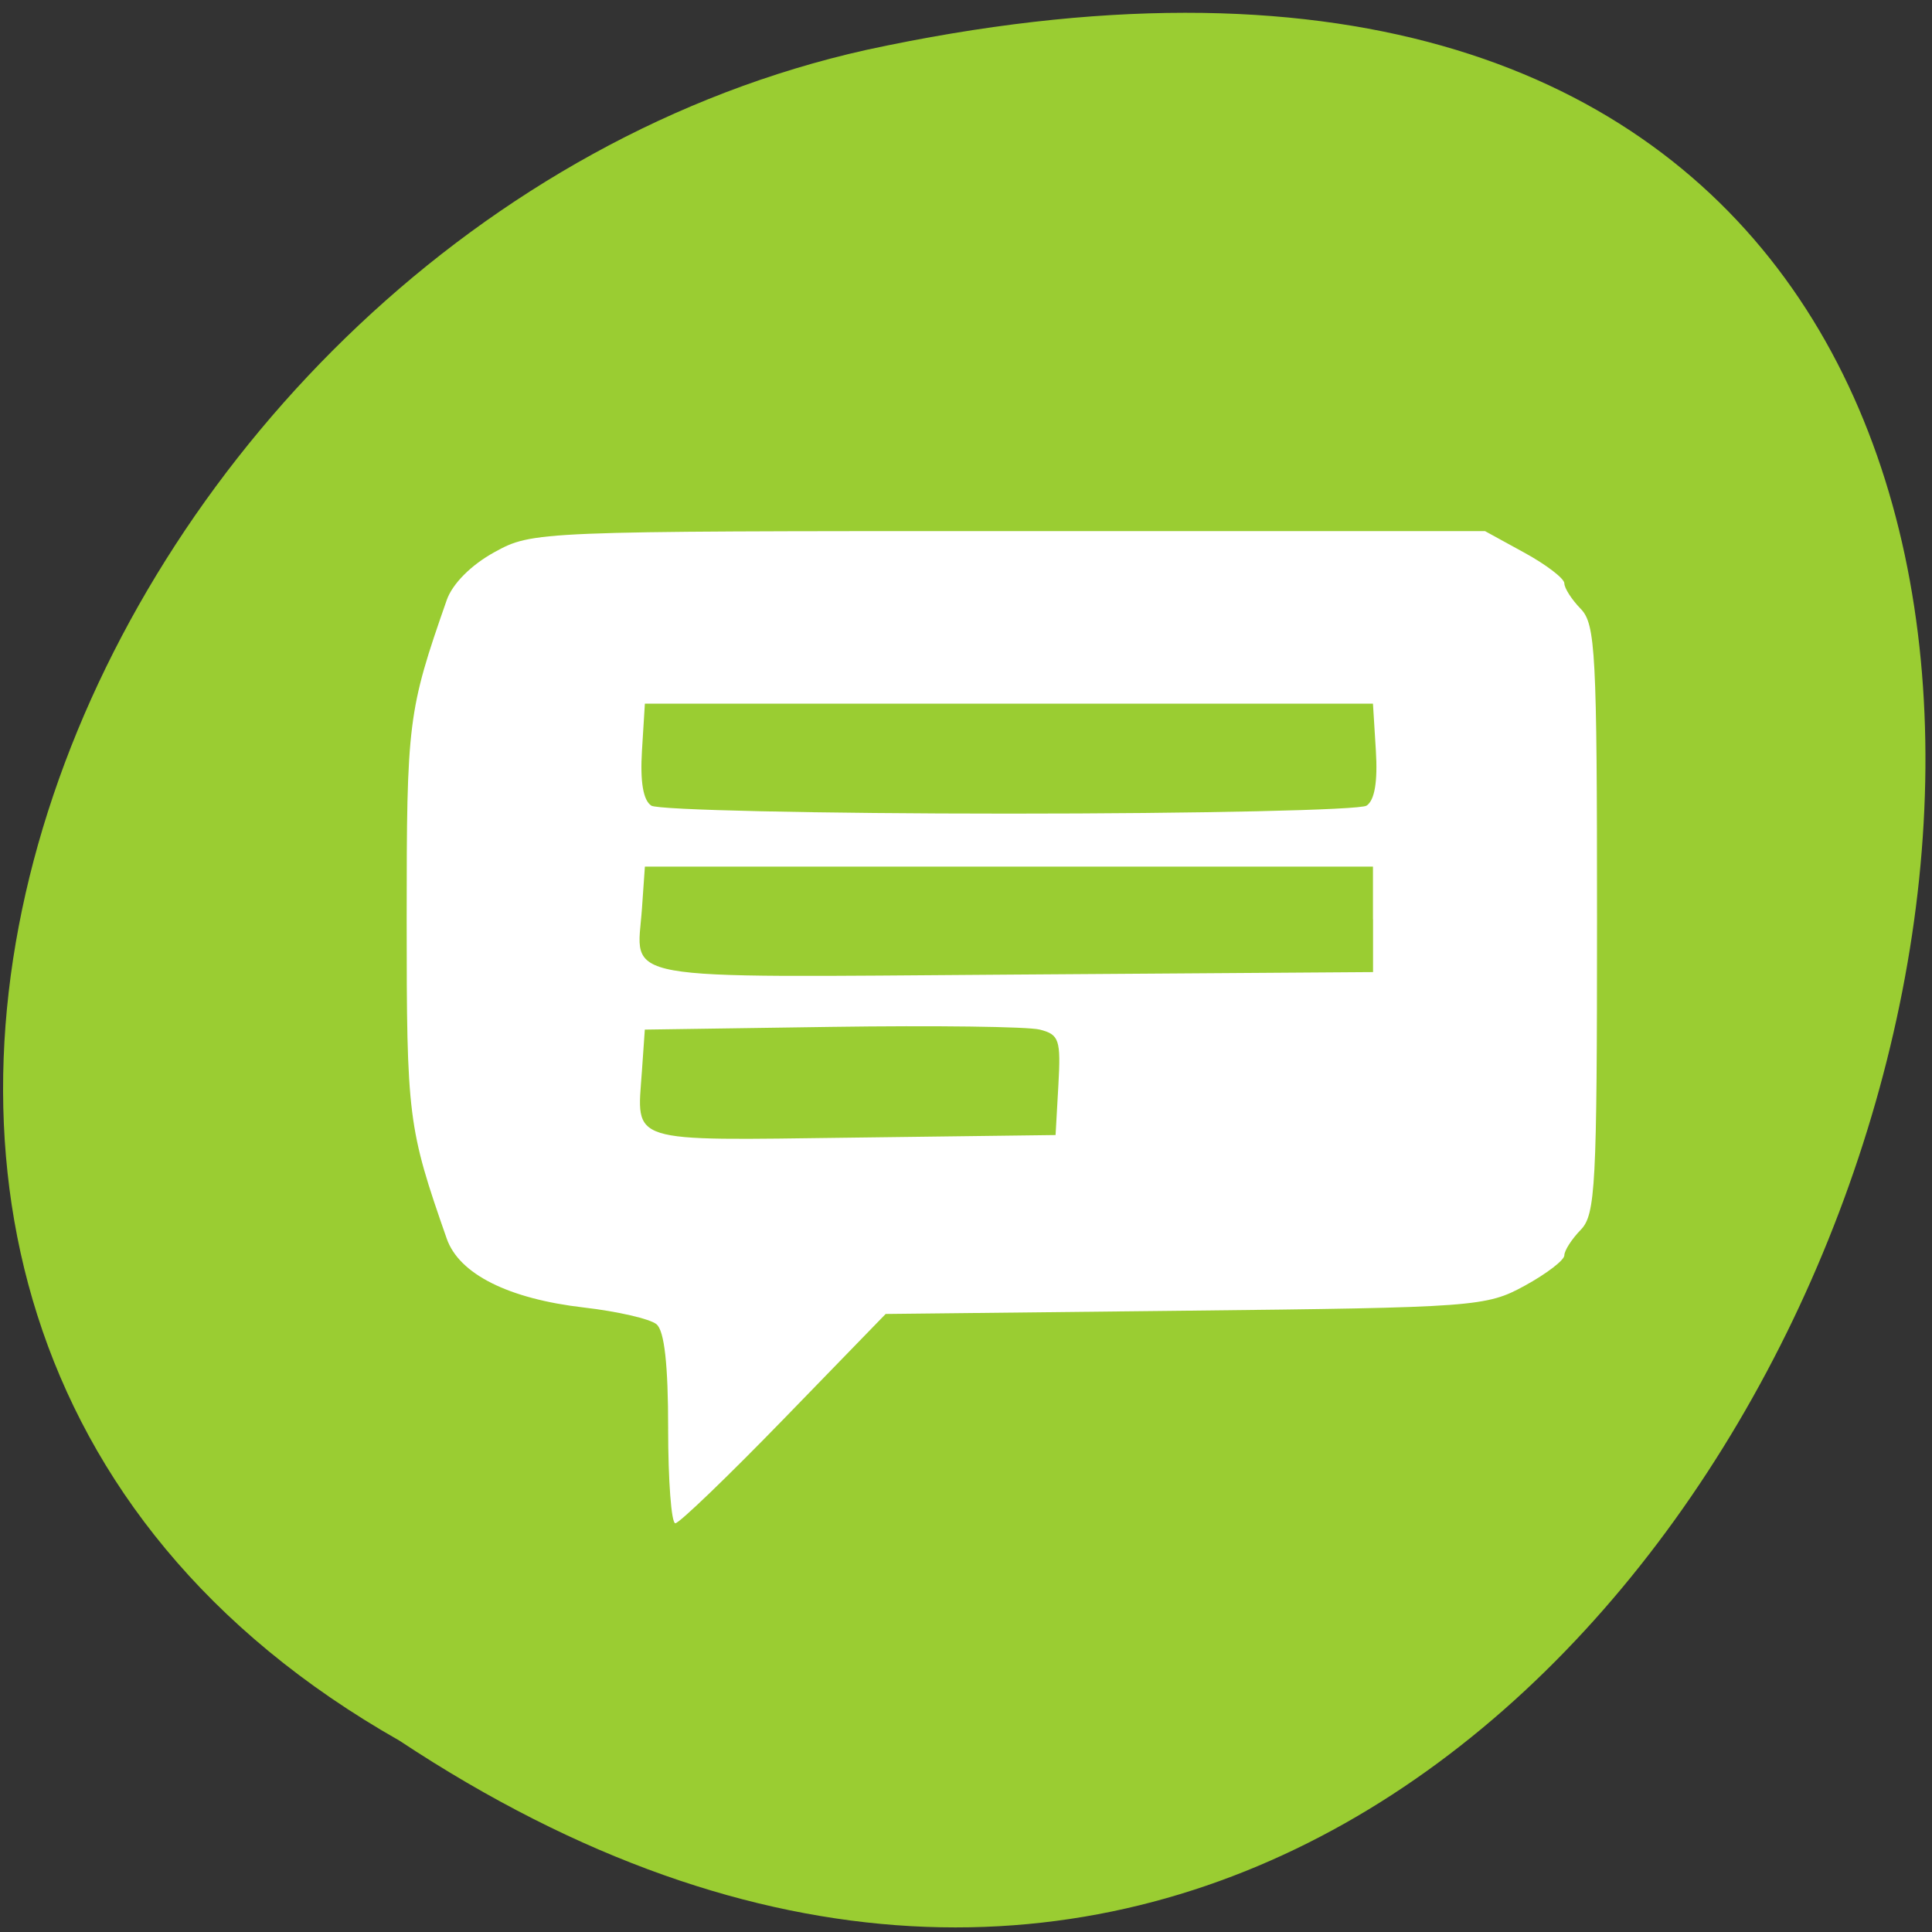 <svg xmlns="http://www.w3.org/2000/svg" viewBox="0 0 256 256"><rect x="0" y="0" width="256" height="256" fill="#333333" stroke="none"/><g transform="matrix(0.995 0 0 0.991 0.417 -787.5)" style="color:#000"><path transform="matrix(0 1 -1 0 1711.48 2401.81)" d="m -1374.42 1658.71 c 127.95 -192.46 -280.09 -311 -226.07 -62.2 23.02 102.82 167.39 165.22 226.07 62.2 z" style="fill:#9acd32"/><path d="m 88.56 985.67 c 0 -8.583 -0.501 -13.08 -1.554 -13.957 -0.855 -0.713 -5.19 -1.717 -9.635 -2.231 -10.08 -1.167 -16.649 -4.474 -18.299 -9.217 -5.171 -14.862 -5.334 -16.17 -5.334 -42.688 0 -26.522 0.163 -27.826 5.334 -42.688 0.761 -2.186 3.249 -4.695 6.356 -6.409 5.067 -2.795 5.586 -2.816 68.51 -2.816 h 63.4 l 5.284 2.91 c 2.906 1.601 5.284 3.434 5.284 4.074 0 0.64 0.979 2.174 2.176 3.407 1.977 2.039 2.176 5.823 2.176 41.521 0 35.699 -0.198 39.483 -2.176 41.521 -1.197 1.234 -2.176 2.767 -2.176 3.407 0 0.64 -2.378 2.469 -5.284 4.064 -5.117 2.809 -6.54 2.914 -45.19 3.336 l -39.906 0.436 l -13.531 13.994 c -7.442 7.697 -13.96 13.994 -14.484 13.994 -0.524 0 -0.954 -5.697 -0.954 -12.661 z m 51.967 -45.941 c 0.34 -6.068 0.109 -6.756 -2.486 -7.413 -1.573 -0.399 -14.05 -0.561 -27.725 -0.361 l -24.864 0.363 l -0.389 5.594 c -0.675 9.708 -2.168 9.236 28.02 8.851 l 27.07 -0.346 l 0.374 -6.689 z m 41.894 -22.15 v -7.05 h -48.48 h -48.48 l -0.389 5.594 c -0.688 9.895 -4.474 9.214 49.15 8.841 l 48.21 -0.336 v -7.05 z m -0.857 -15.205 c 1.079 -0.705 1.499 -3.191 1.243 -7.351 l -0.387 -6.285 h -48.48 h -48.48 l -0.387 6.285 c -0.256 4.16 0.164 6.645 1.243 7.351 0.896 0.586 22.329 1.066 47.628 1.066 25.299 0 46.732 -0.48 47.628 -1.066 z" style="fill:#fff;color:#000"/></g></svg>